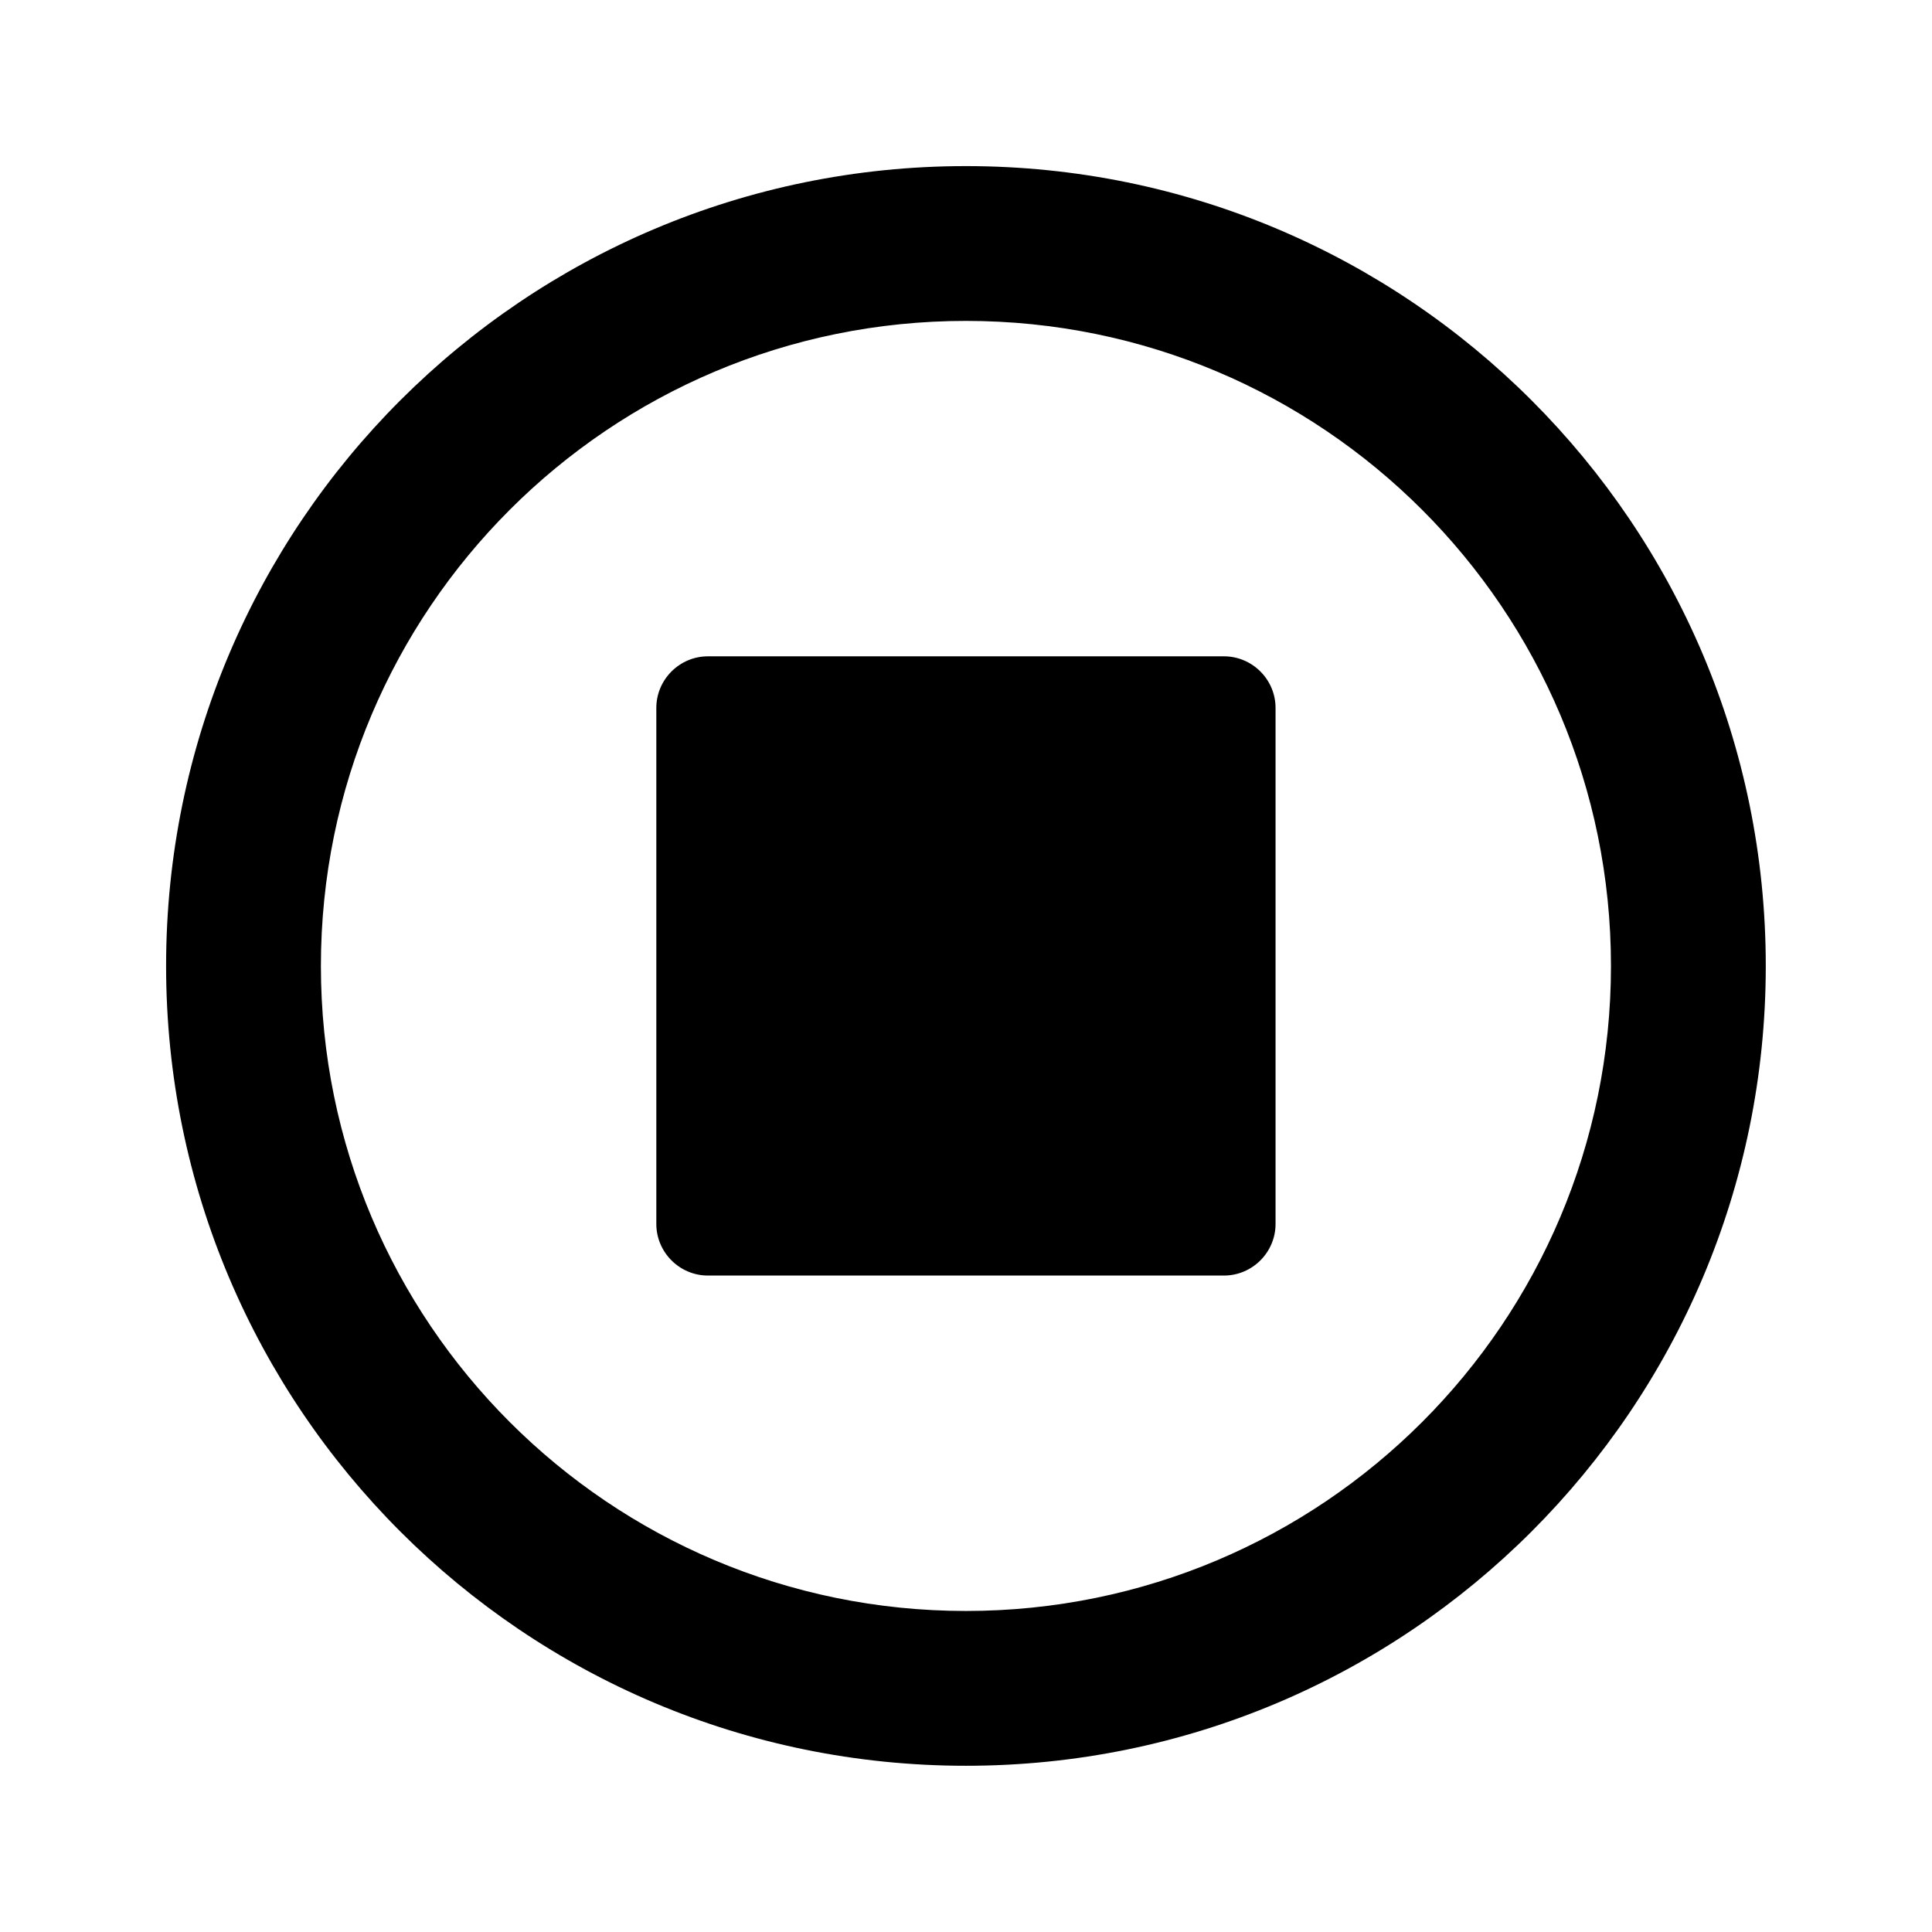 <svg xmlns="http://www.w3.org/2000/svg" width="100%" height="100%" viewBox="0 0 599.04 599.04"><path fill="currentColor" d="M547.5 299.5c0 137-111 248-248 248s-248-111-248-248 111-248 248-248 248 111 248 248zM99.5 299.5c0 110.5 89.5 200 200 200s200-89.5 200-200-89.5-200-200-200-200 89.5-200 200zM395.5 219.5v160c0 8.8-7.2 16-16 16h-160c-8.8 0-16-7.2-16-16v-160c0-8.8 7.2-16 16-16h160c8.8 0 16 7.2 16 16z" /></svg>